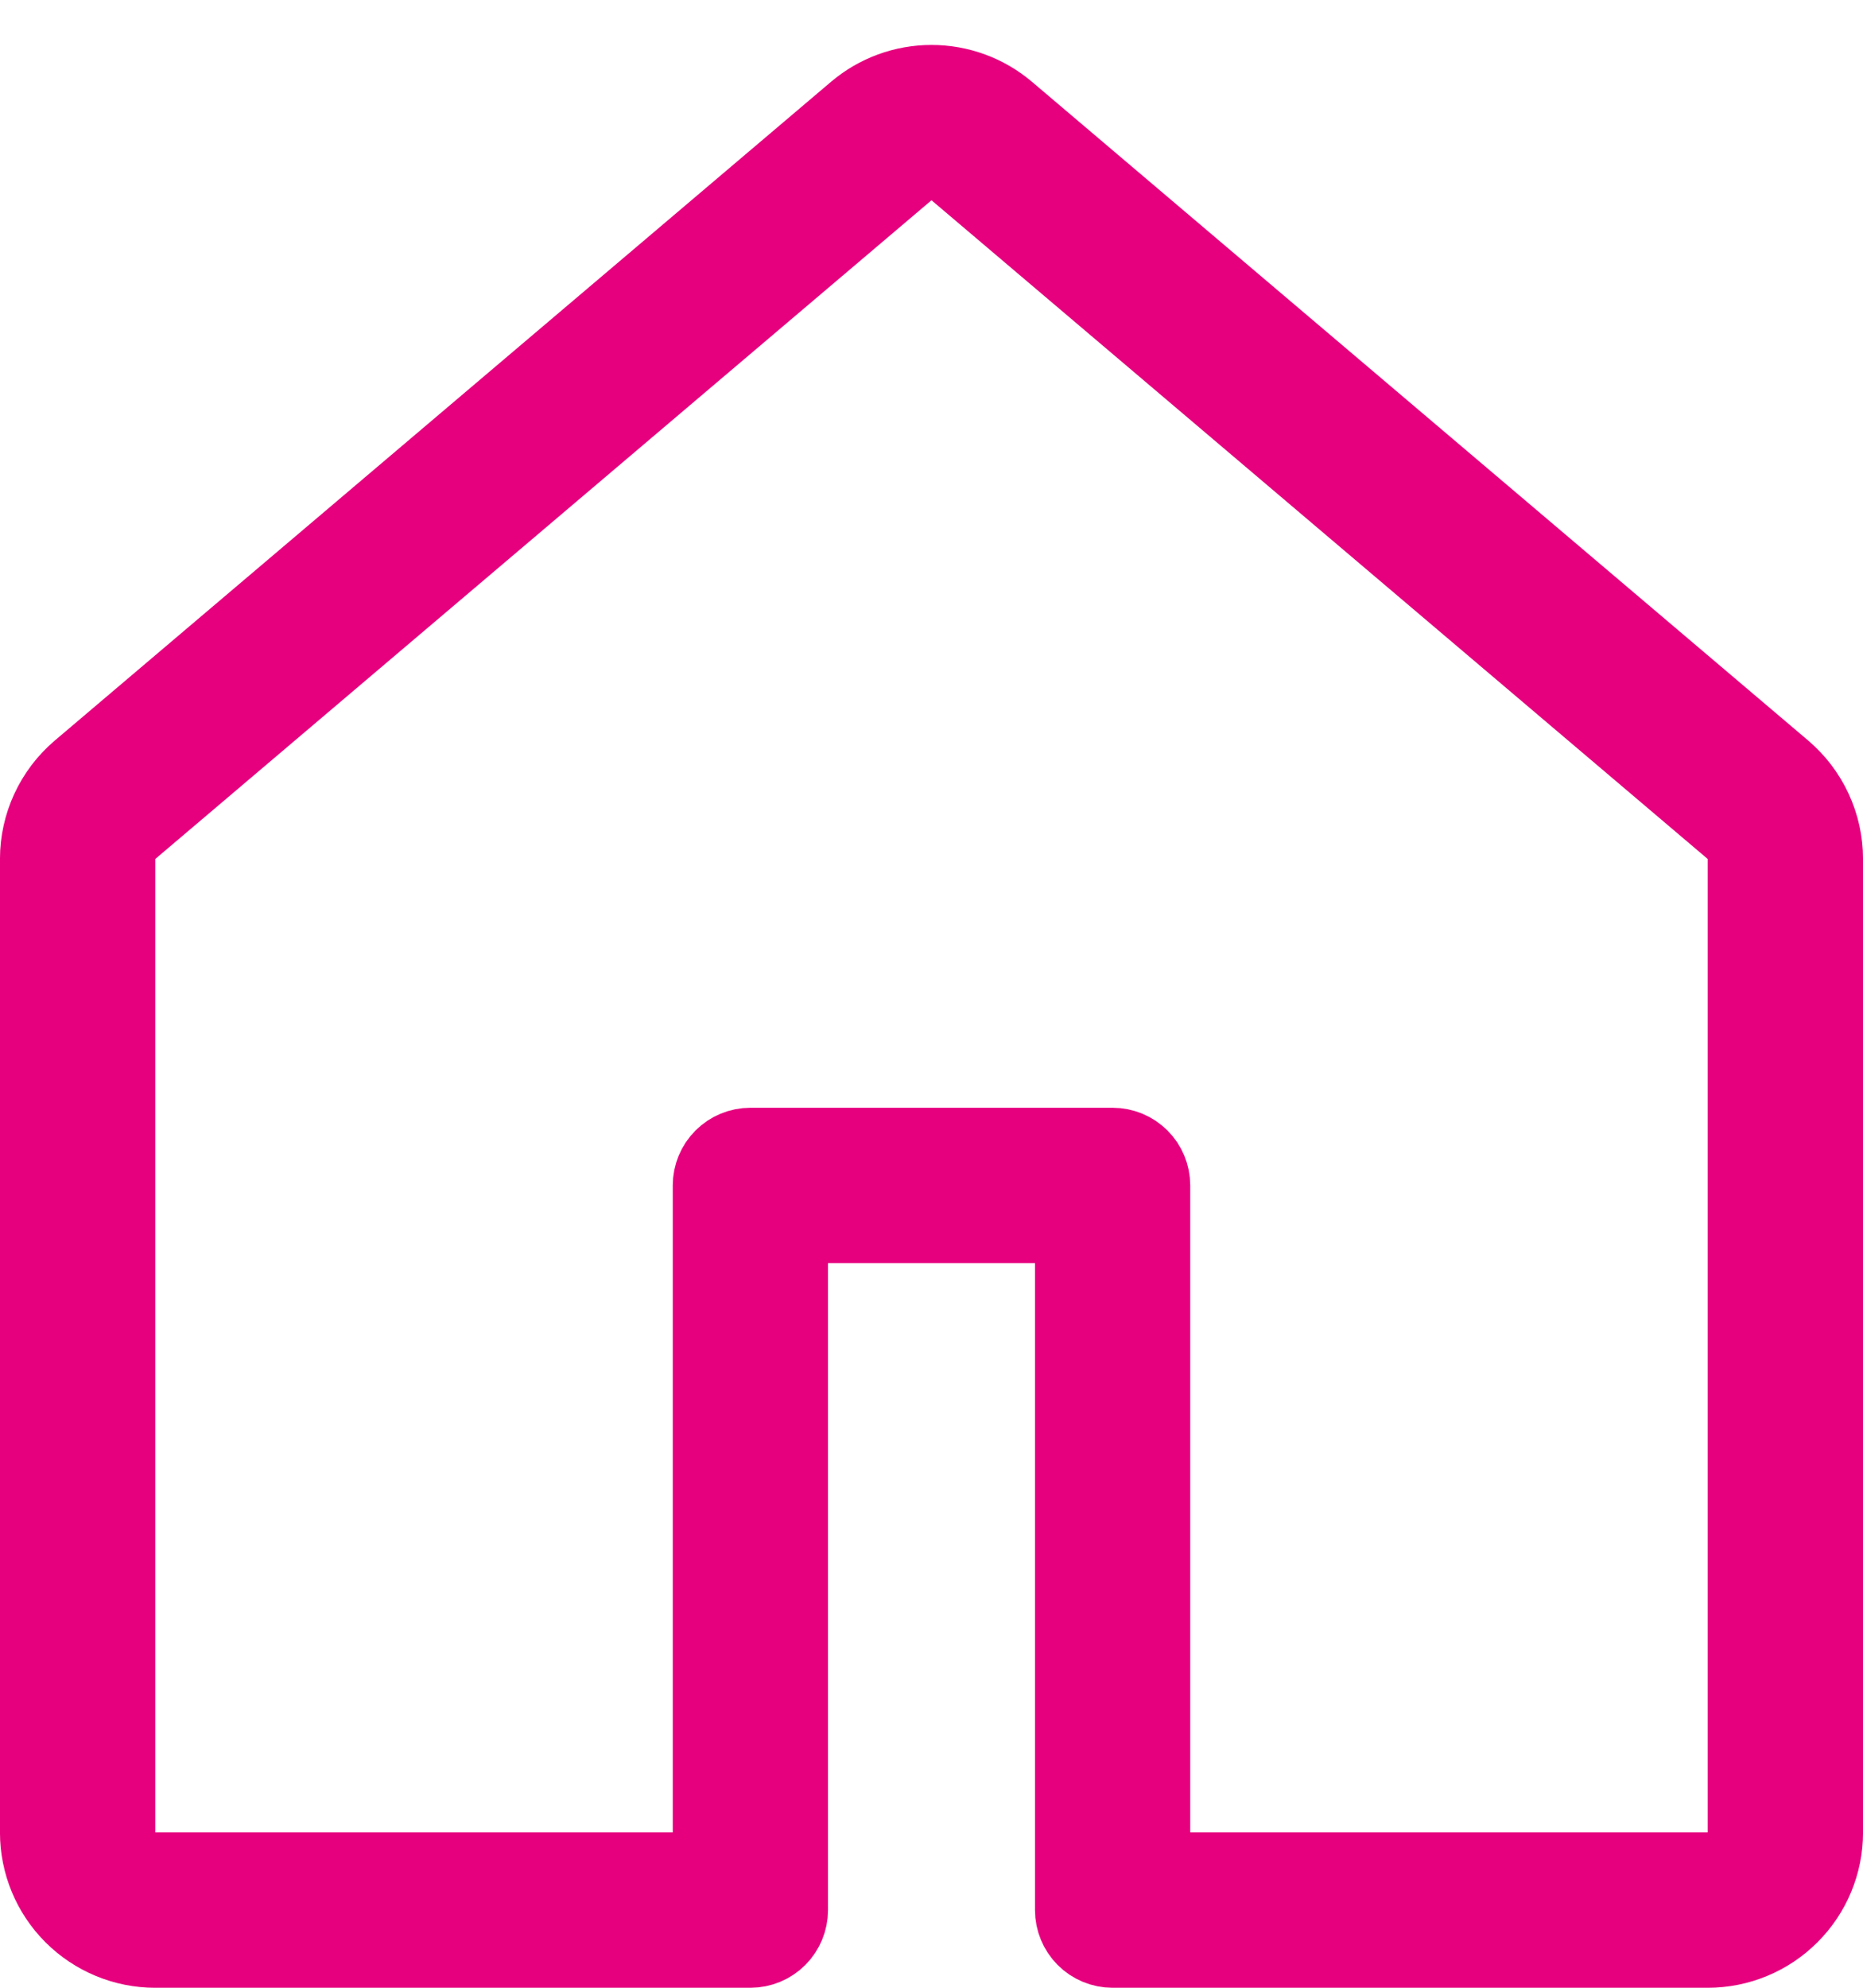 <svg width="30" height="32" viewBox="0 0 30 32" fill="none" xmlns="http://www.w3.org/2000/svg">
<path d="M28.578 12.557L28.578 12.557C28.762 12.714 28.911 12.909 29.012 13.128C29.114 13.348 29.167 13.586 29.167 13.828C29.167 13.828 29.167 13.828 29.167 13.829V29.5C29.167 29.942 28.991 30.366 28.678 30.678C28.366 30.991 27.942 31.167 27.5 31.167H17.917C17.806 31.167 17.7 31.123 17.622 31.045C17.544 30.966 17.5 30.86 17.5 30.75V20.333V19.5H16.667H13.333H12.5V20.333V30.75C12.5 30.86 12.456 30.966 12.378 31.045C12.3 31.123 12.194 31.167 12.083 31.167H2.5C2.058 31.167 1.634 30.991 1.321 30.678C1.009 30.366 0.833 29.942 0.833 29.5V13.828C0.833 13.34 1.049 12.874 1.422 12.557L1.422 12.557L13.922 1.952C13.922 1.952 13.922 1.952 13.922 1.952C14.223 1.697 14.605 1.557 15 1.557C15.395 1.557 15.777 1.697 16.078 1.952L28.578 12.557ZM15.539 2.588L15 2.131L14.461 2.588L1.961 13.193L1.667 13.443V13.828V29.5V30.333H2.5H10.833H11.667V29.5V19.083C11.667 18.973 11.711 18.867 11.789 18.789C11.867 18.711 11.973 18.667 12.083 18.667H17.917C18.027 18.667 18.133 18.711 18.211 18.789C18.289 18.867 18.333 18.973 18.333 19.083V29.5V30.333H19.167H27.5H28.333V29.5V13.828V13.443L28.039 13.193L15.539 2.588Z" fill="black" stroke="#E6007E" stroke-width="1.667"/>
</svg>
